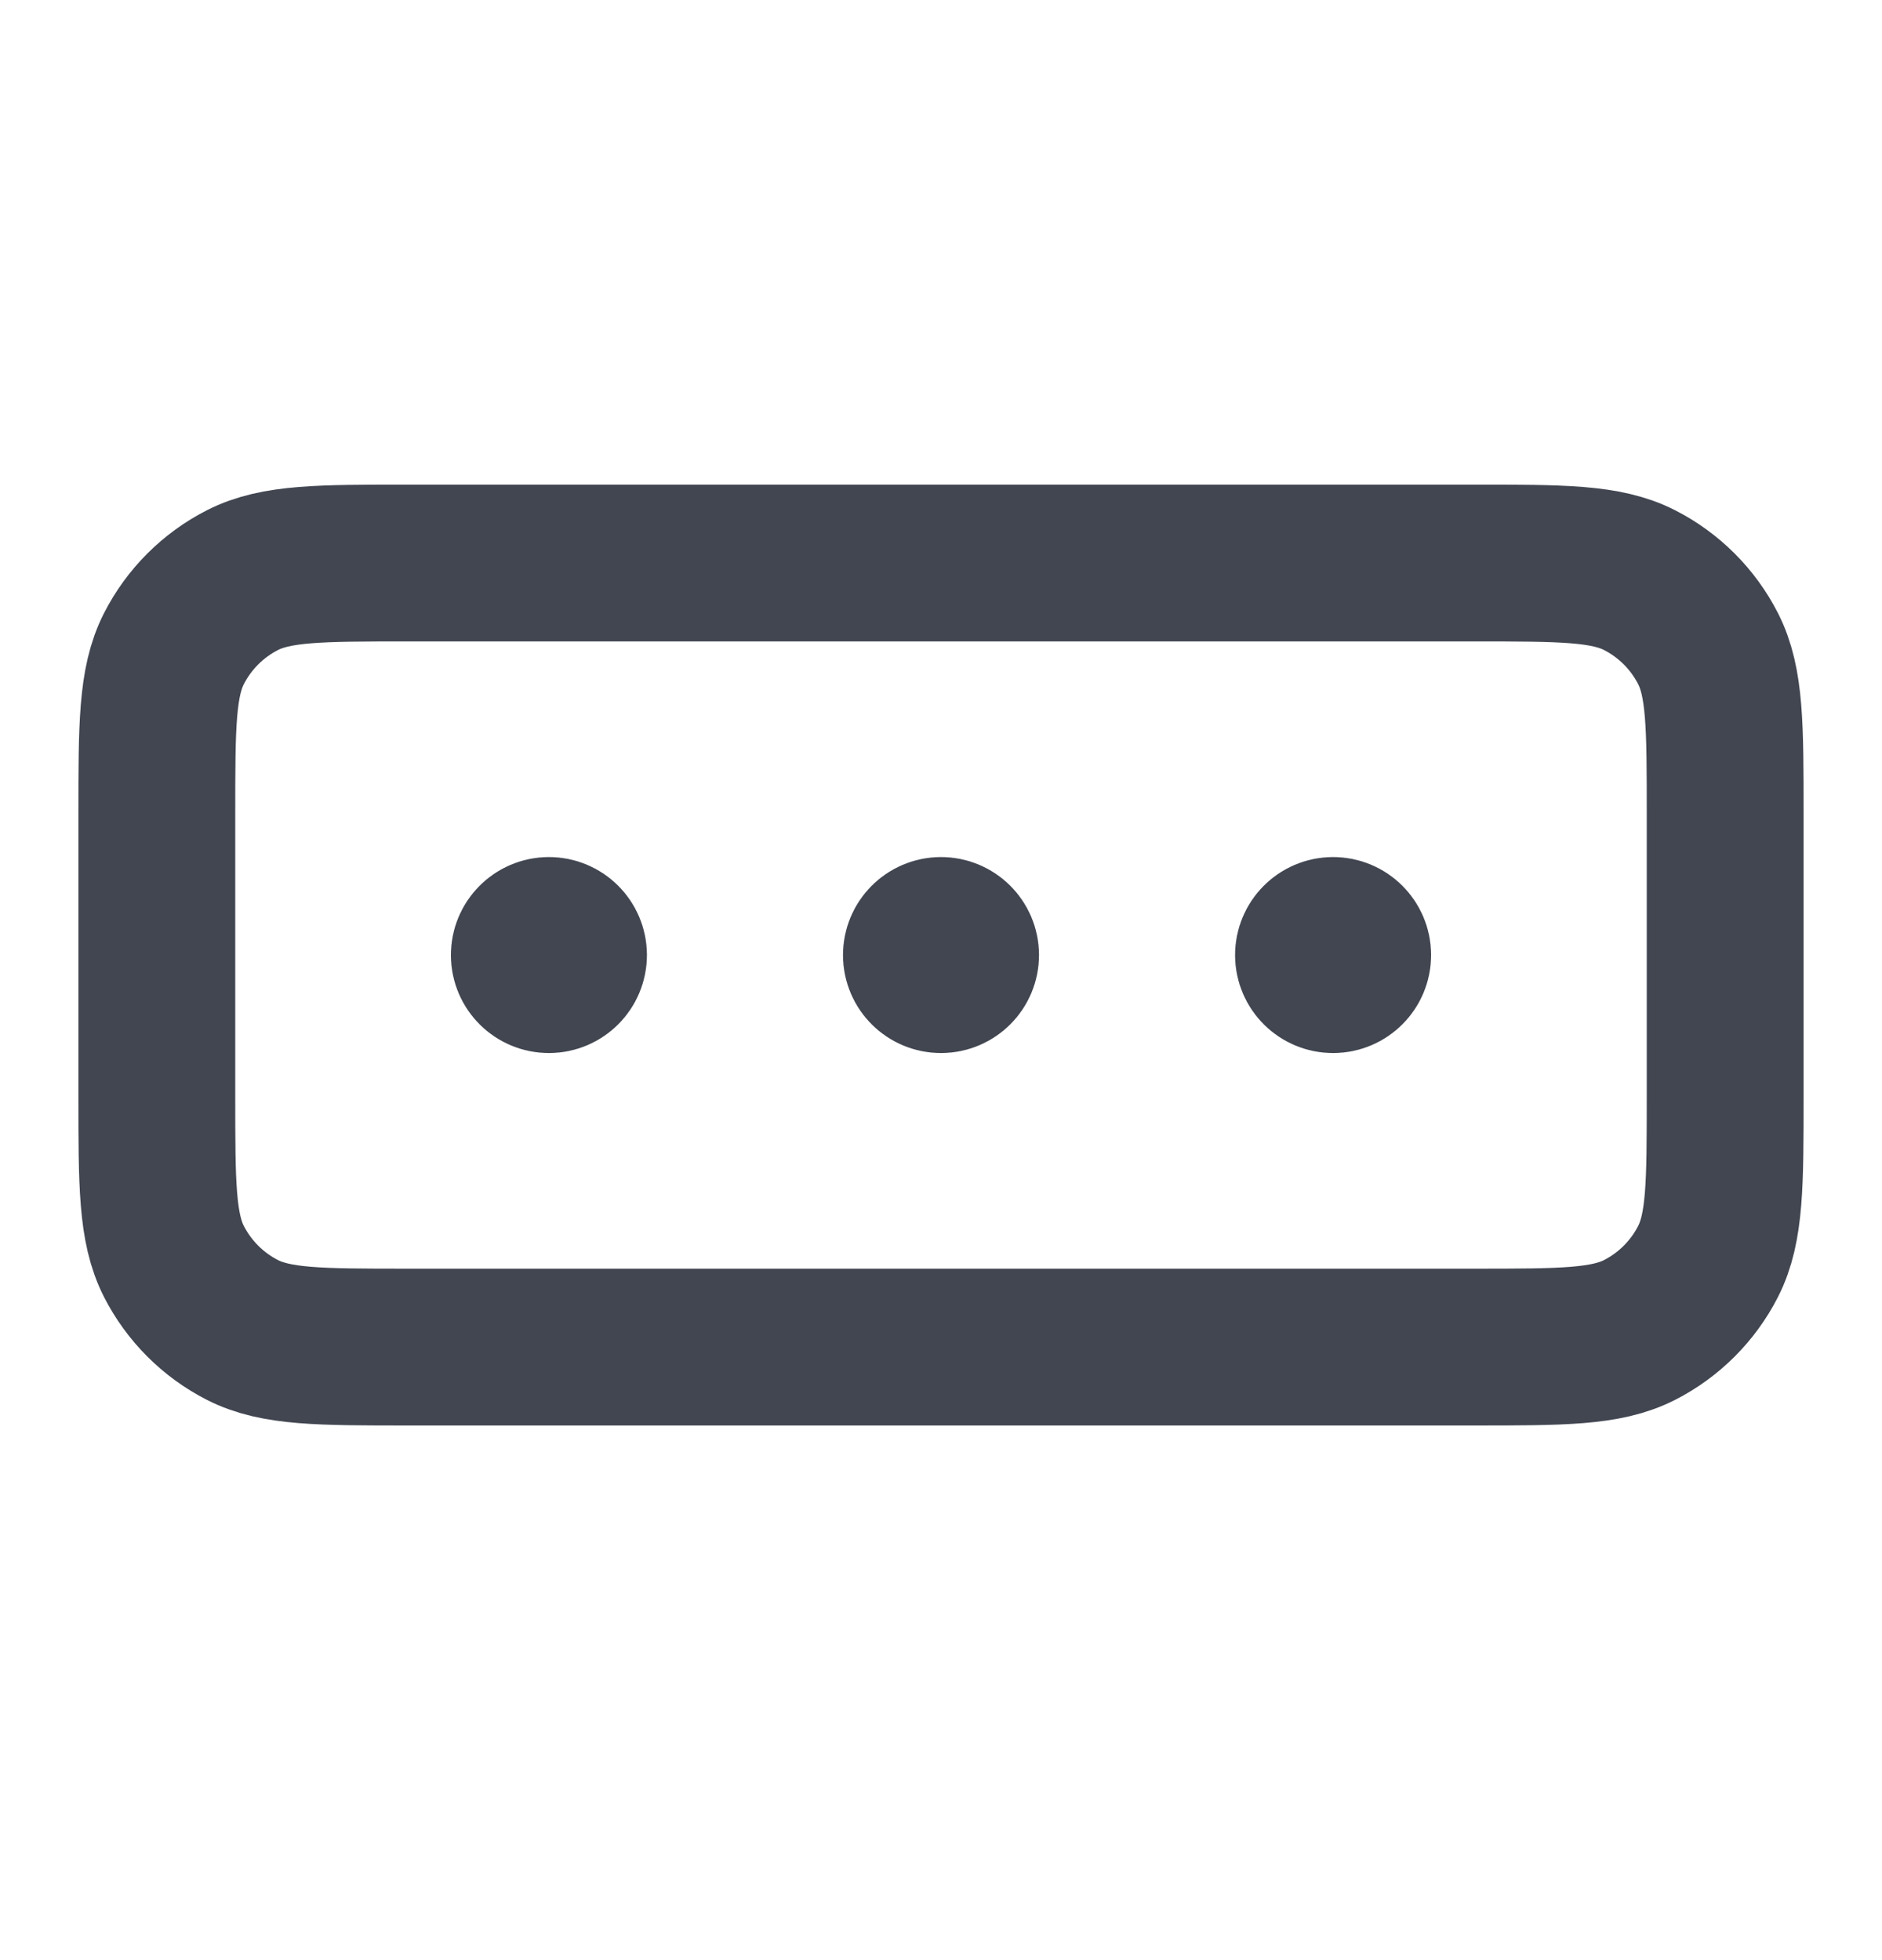 <svg width="24" height="25" viewBox="0 0 24 25" fill="none" xmlns="http://www.w3.org/2000/svg">
<g id="passcode">
<path id="Icon" d="M12 12.181H12.005M17 12.181H17.005M7 12.181H7.005M5.2 7.181H18.8C19.92 7.181 20.48 7.181 20.908 7.399C21.284 7.591 21.59 7.897 21.782 8.273C22 8.701 22 9.261 22 10.381V13.981C22 15.101 22 15.661 21.782 16.089C21.59 16.465 21.284 16.771 20.908 16.963C20.48 17.181 19.92 17.181 18.8 17.181H5.2C4.08 17.181 3.52 17.181 3.092 16.963C2.716 16.771 2.41 16.465 2.218 16.089C2 15.661 2 15.101 2 13.981V10.381C2 9.261 2 8.701 2.218 8.273C2.41 7.897 2.716 7.591 3.092 7.399C3.52 7.181 4.08 7.181 5.2 7.181ZM12.25 12.181C12.25 12.319 12.138 12.431 12 12.431C11.862 12.431 11.75 12.319 11.75 12.181C11.75 12.043 11.862 11.931 12 11.931C12.138 11.931 12.25 12.043 12.25 12.181ZM17.25 12.181C17.25 12.319 17.138 12.431 17 12.431C16.862 12.431 16.75 12.319 16.75 12.181C16.75 12.043 16.862 11.931 17 11.931C17.138 11.931 17.25 12.043 17.25 12.181ZM7.25 12.181C7.25 12.319 7.138 12.431 7 12.431C6.862 12.431 6.75 12.319 6.75 12.181C6.75 12.043 6.862 11.931 7 11.931C7.138 11.931 7.25 12.043 7.25 12.181Z" stroke="#414651" stroke-width="2" stroke-linecap="round" stroke-linejoin="round"/>
</g>
</svg>

